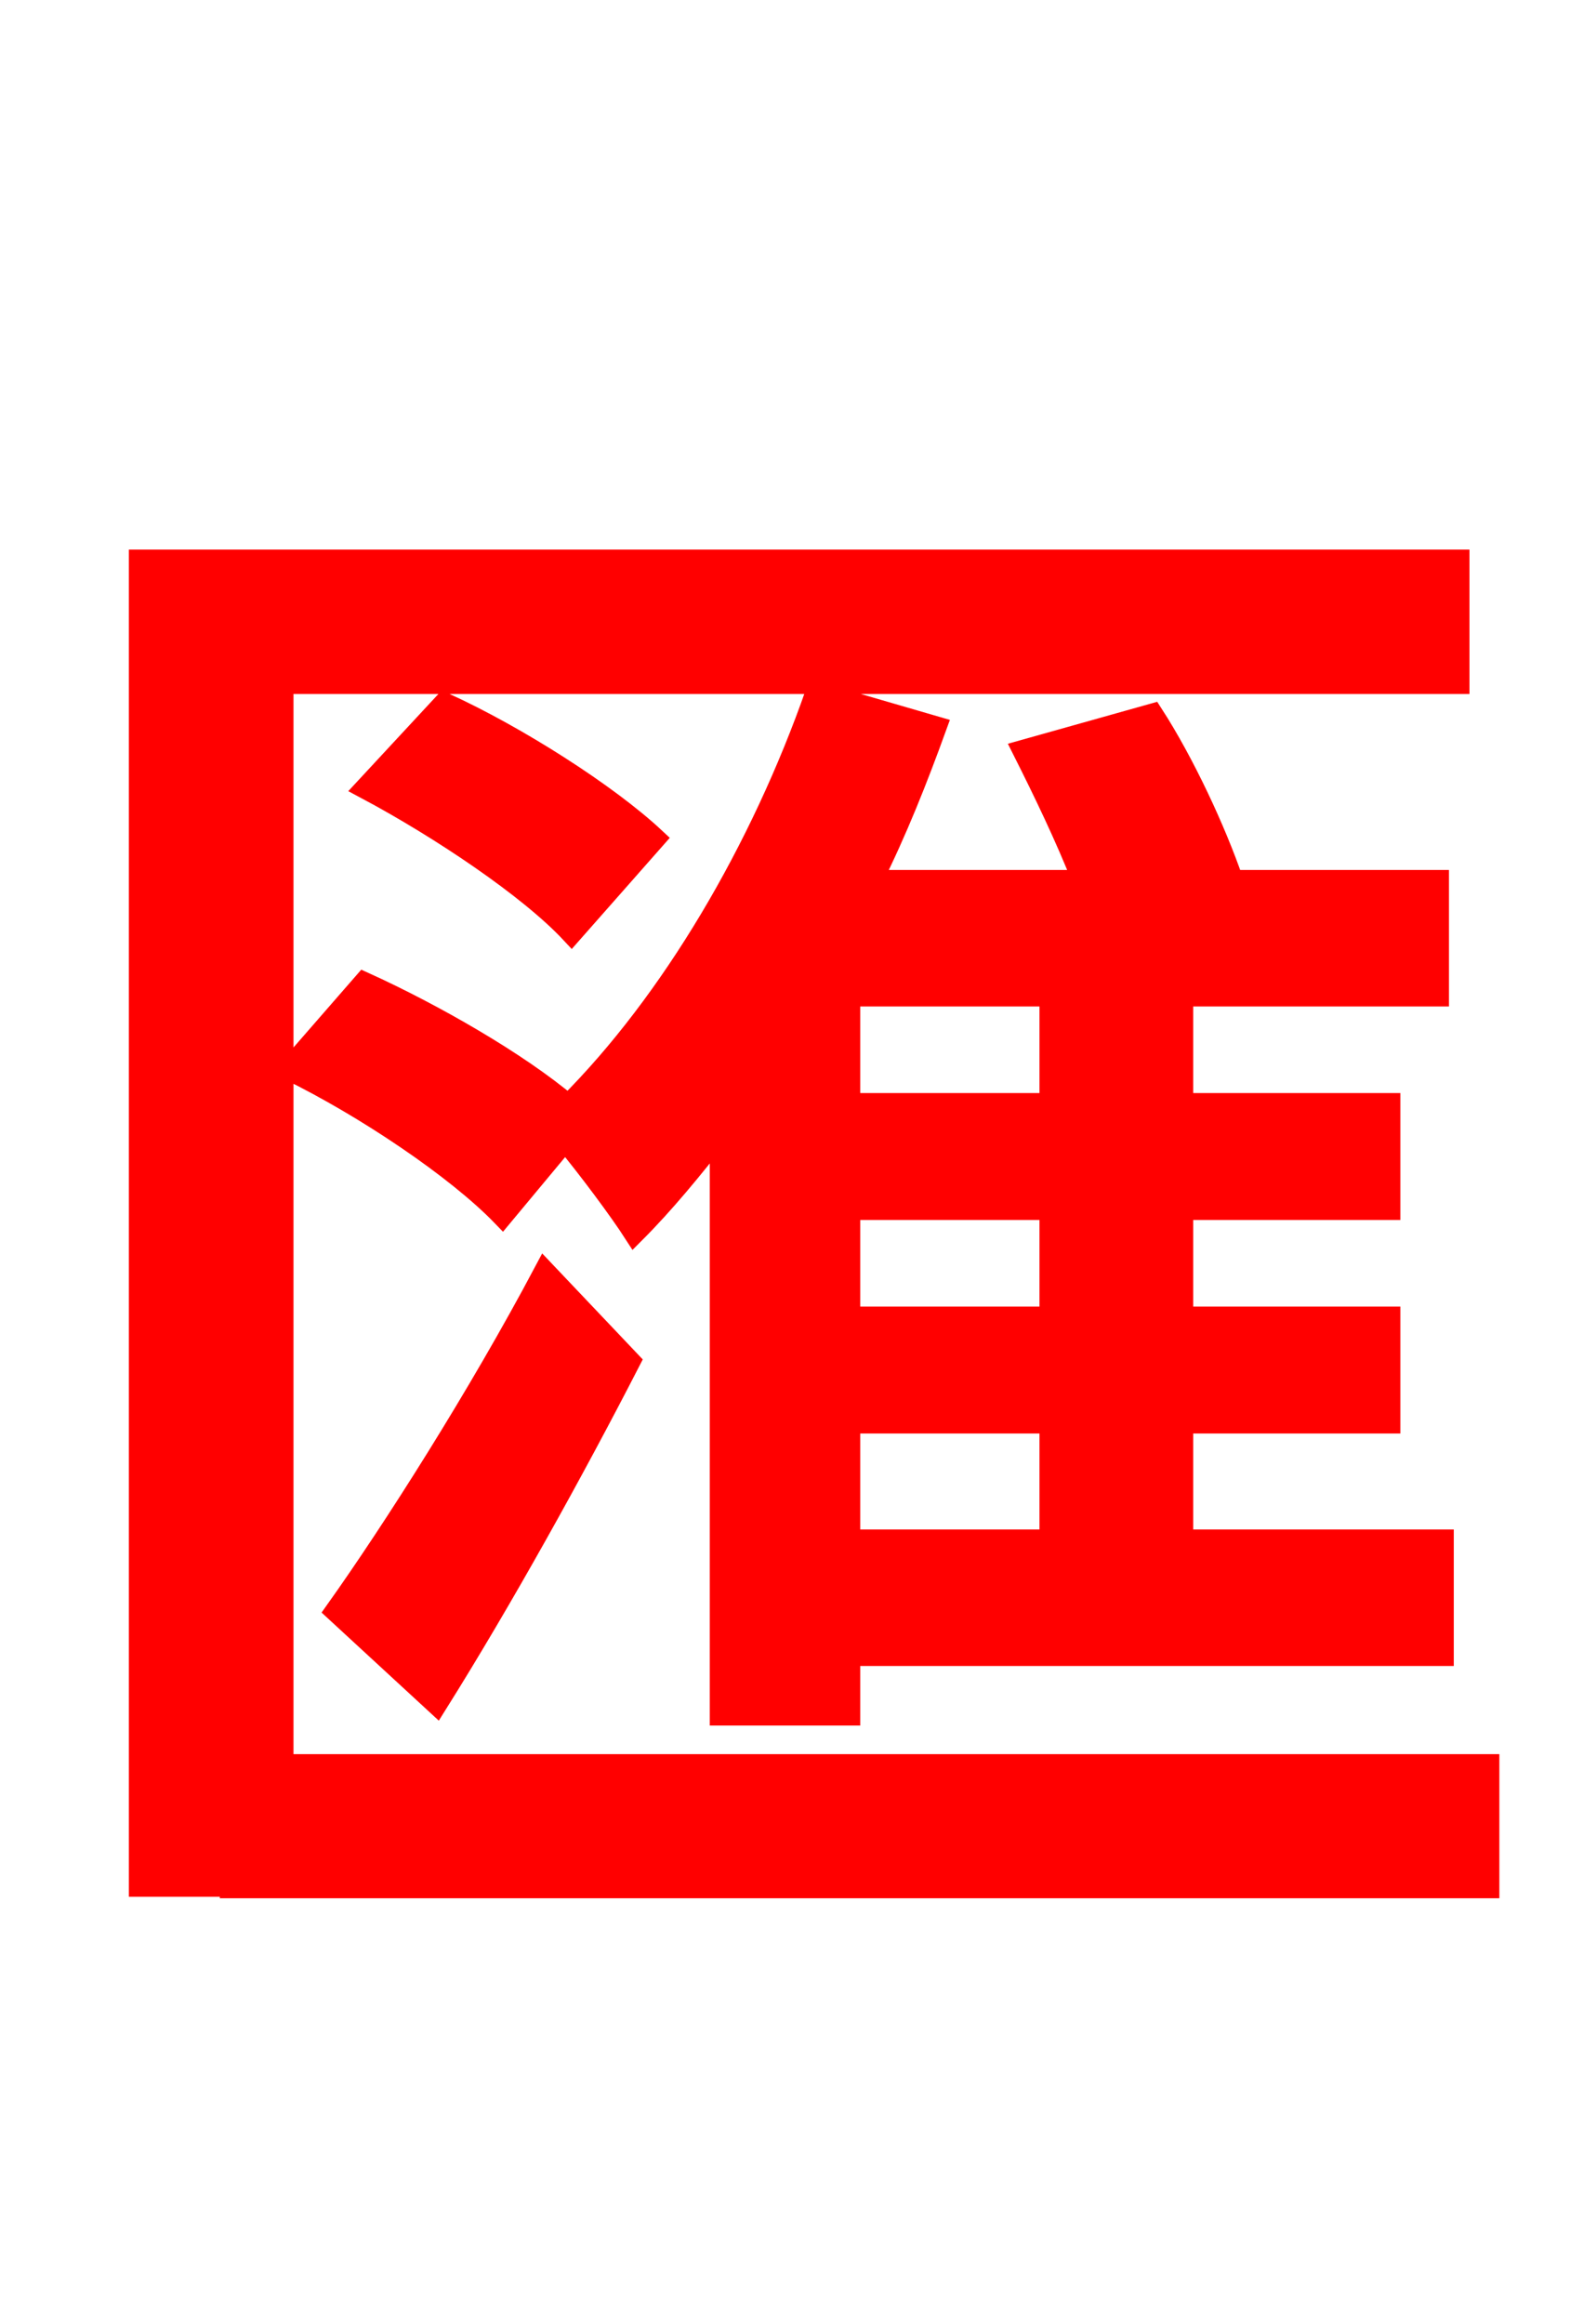 <svg xmlns="http://www.w3.org/2000/svg" xmlns:xlink="http://www.w3.org/1999/xlink" width="72" height="106.56"><path fill="red" stroke="red" d="M12.96 80.93L12.96 31.32L66.89 31.32L66.89 25.70L6.41 25.70L6.41 86.47L10.58 86.47L10.58 86.54L68.26 86.54L68.26 80.93ZM48.17 50.62L38.95 50.62L38.95 45.65L48.17 45.65ZM48.17 60.41L38.95 60.41L38.95 55.44L48.17 55.44ZM48.17 70.63L38.95 70.63L38.95 65.23L48.17 65.23ZM38.95 78.62L38.95 75.89L66.17 75.89L66.17 70.63L54.22 70.63L54.22 65.23L63.72 65.23L63.72 60.41L54.22 60.41L54.22 55.44L63.72 55.44L63.72 50.62L54.22 50.62L54.22 45.65L65.95 45.65L65.95 40.39L56.52 40.39C55.73 38.09 54.29 34.99 52.85 32.76L46.94 34.42C47.88 36.29 48.89 38.38 49.68 40.39L39.96 40.39C41.11 38.09 42.05 35.71 42.91 33.34L37.44 31.75C34.92 38.95 30.82 45.94 26.06 50.69C23.76 48.74 19.87 46.51 16.70 45.07L13.25 49.03C16.78 50.76 20.95 53.57 23.04 55.73L25.92 52.27C27.00 53.57 28.44 55.51 29.09 56.52C30.46 55.15 31.75 53.57 33.05 51.91L33.05 78.62ZM20.02 78.12C23.04 73.30 26.28 67.46 28.87 62.42L24.98 58.32C21.96 64.01 18.07 70.13 15.41 73.87ZM30.02 38.45C27.86 36.43 23.69 33.77 20.38 32.26L16.78 36.14C20.16 37.94 24.26 40.68 26.21 42.77Z"/></svg>
